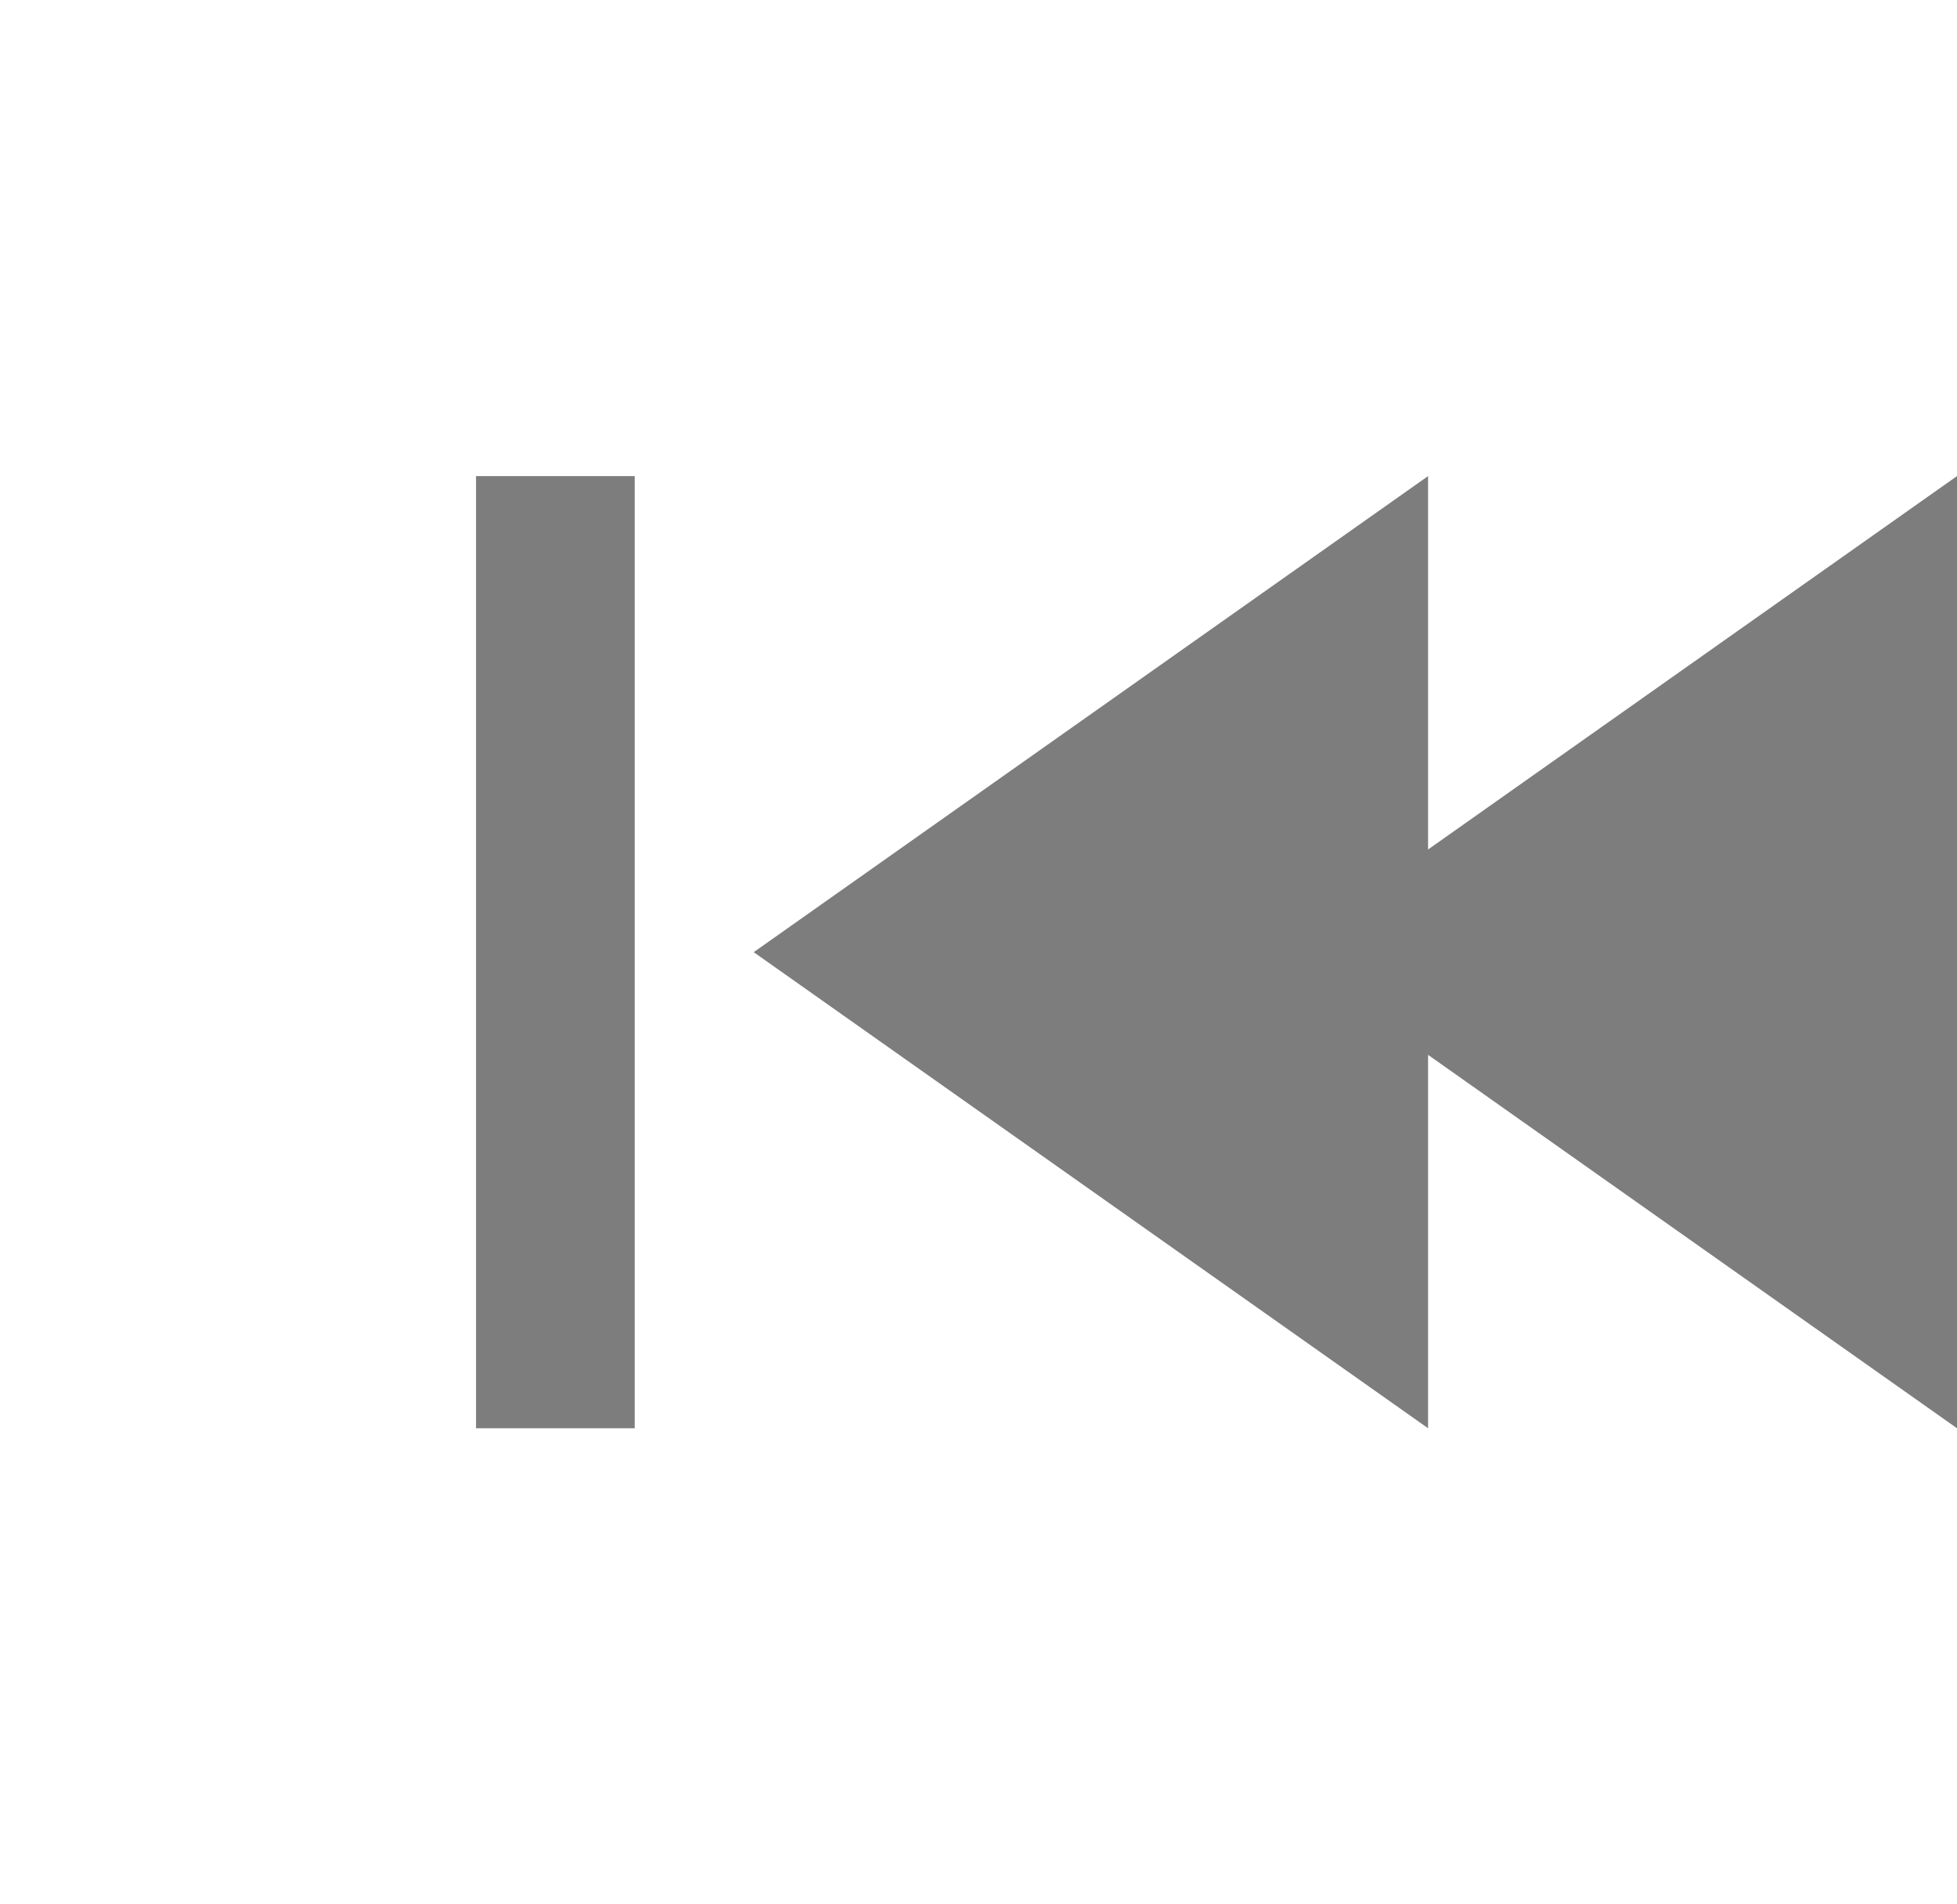 <svg xmlns="http://www.w3.org/2000/svg" width="18.5" height="18" viewBox="0 0 18.5 18">
  <g id="skip_first" opacity="0.51">
    <path id="Path_737" data-name="Path 737" d="M15,15,8.625,10.5,15,6ZM7.5,6v9H6V6Z" transform="translate(-1.5 -1.5)"/>
    <path id="Path_738" data-name="Path 738" d="M18,0H0V18H18Z" fill="none"/>
    <path id="Path_6305" data-name="Path 6305" d="M12.375,15,6,10.5,12.375,6Z" transform="translate(6.125 -1.5)"/>
  </g>
</svg>

